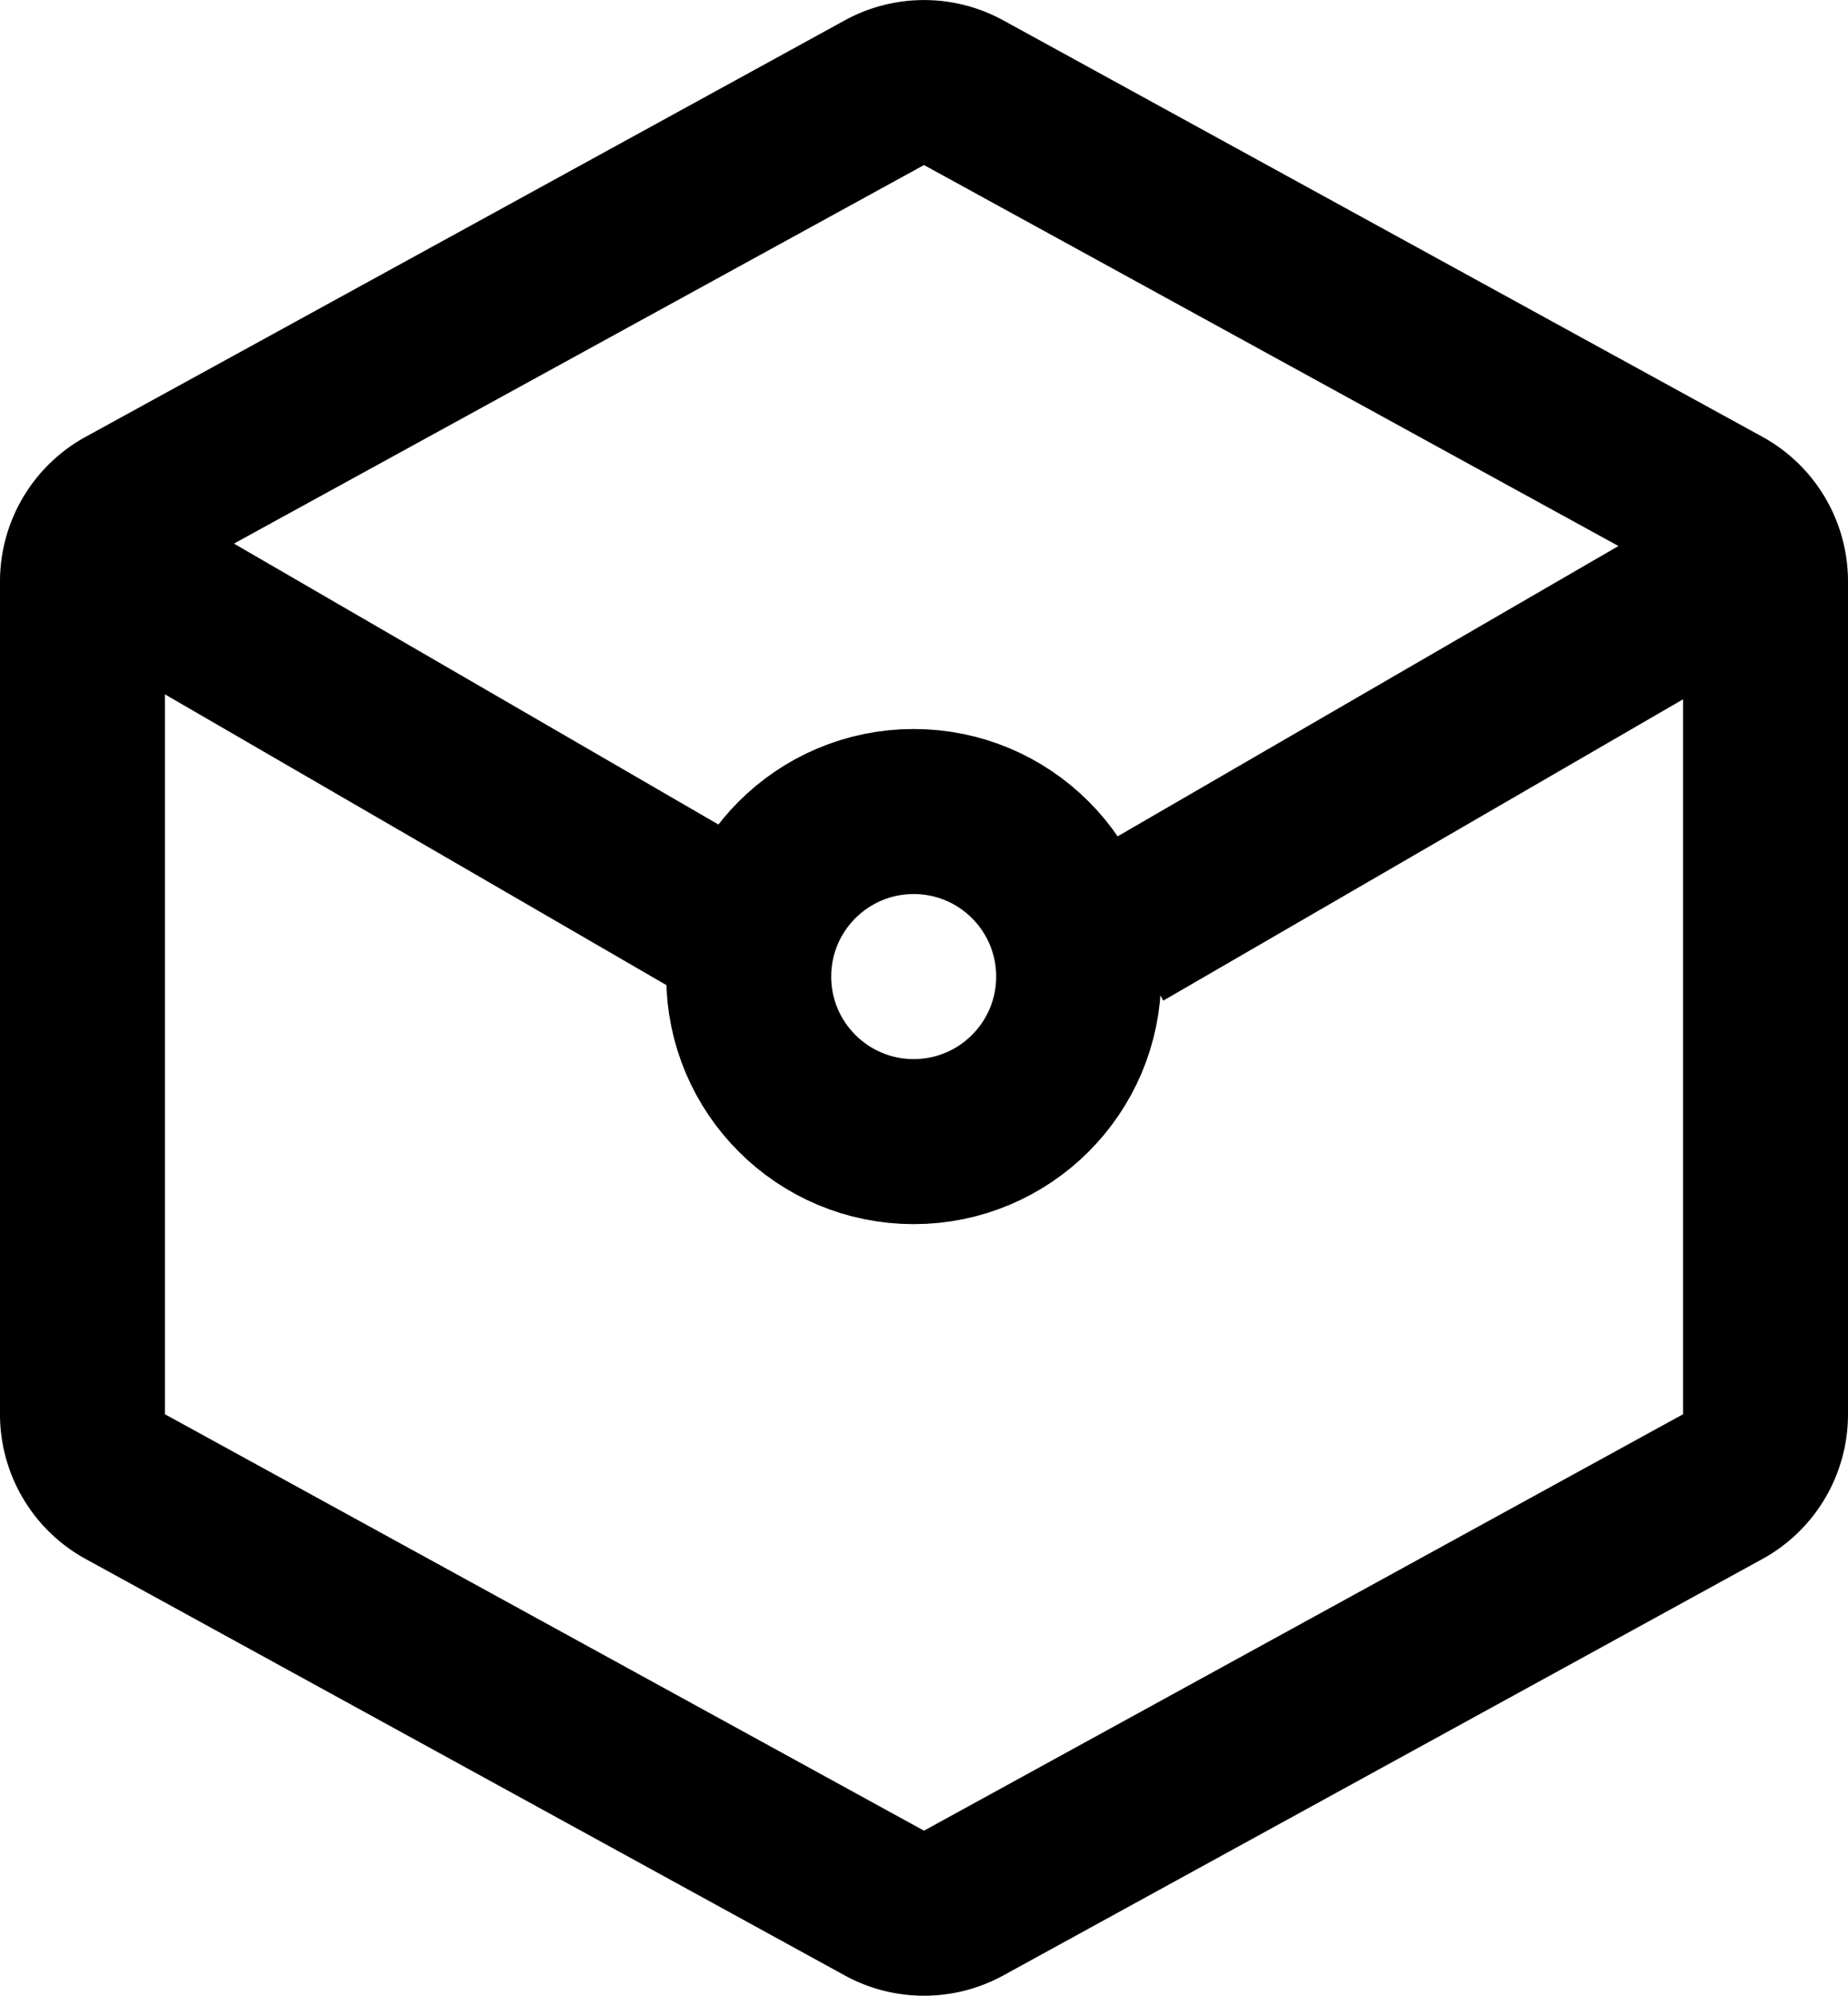 <svg xmlns="http://www.w3.org/2000/svg" viewBox="0 0 22.404 24.184"><g fill="none"><g stroke-linejoin="round"><path d="M11.202 22.184l-9.2-5.046V7.046L11.202 2l9.2 5.046v10.092z"/><path d="M11.202 22.184l9.202-5.046V7.046L11.202 2 2 7.046v10.092l9.202 5.046m0 2a2 2 0 01-.961-.246l-9.202-5.046A2 2 0 010 17.138V7.046a2 2 0 011.039-1.753L10.241.247a2 2 0 011.923 0l9.202 5.046a2 2 0 011.038 1.753v10.092a2 2 0 01-1.038 1.754l-9.202 5.046c-.3.164-.63.246-.962.246z" fill="currentColor"/></g><path d="M8.904 11.26l-7.3-4.231" stroke="currentColor" stroke-width="2"/><g transform="translate(8.077 8.834)" stroke="currentColor" stroke-width="2"><circle cx="3" cy="3" r="3" stroke="none"/><circle cx="3" cy="3" r="2"/></g><path d="M13.602 11.26l7.3-4.23" stroke="currentColor" stroke-width="2"/></g></svg>